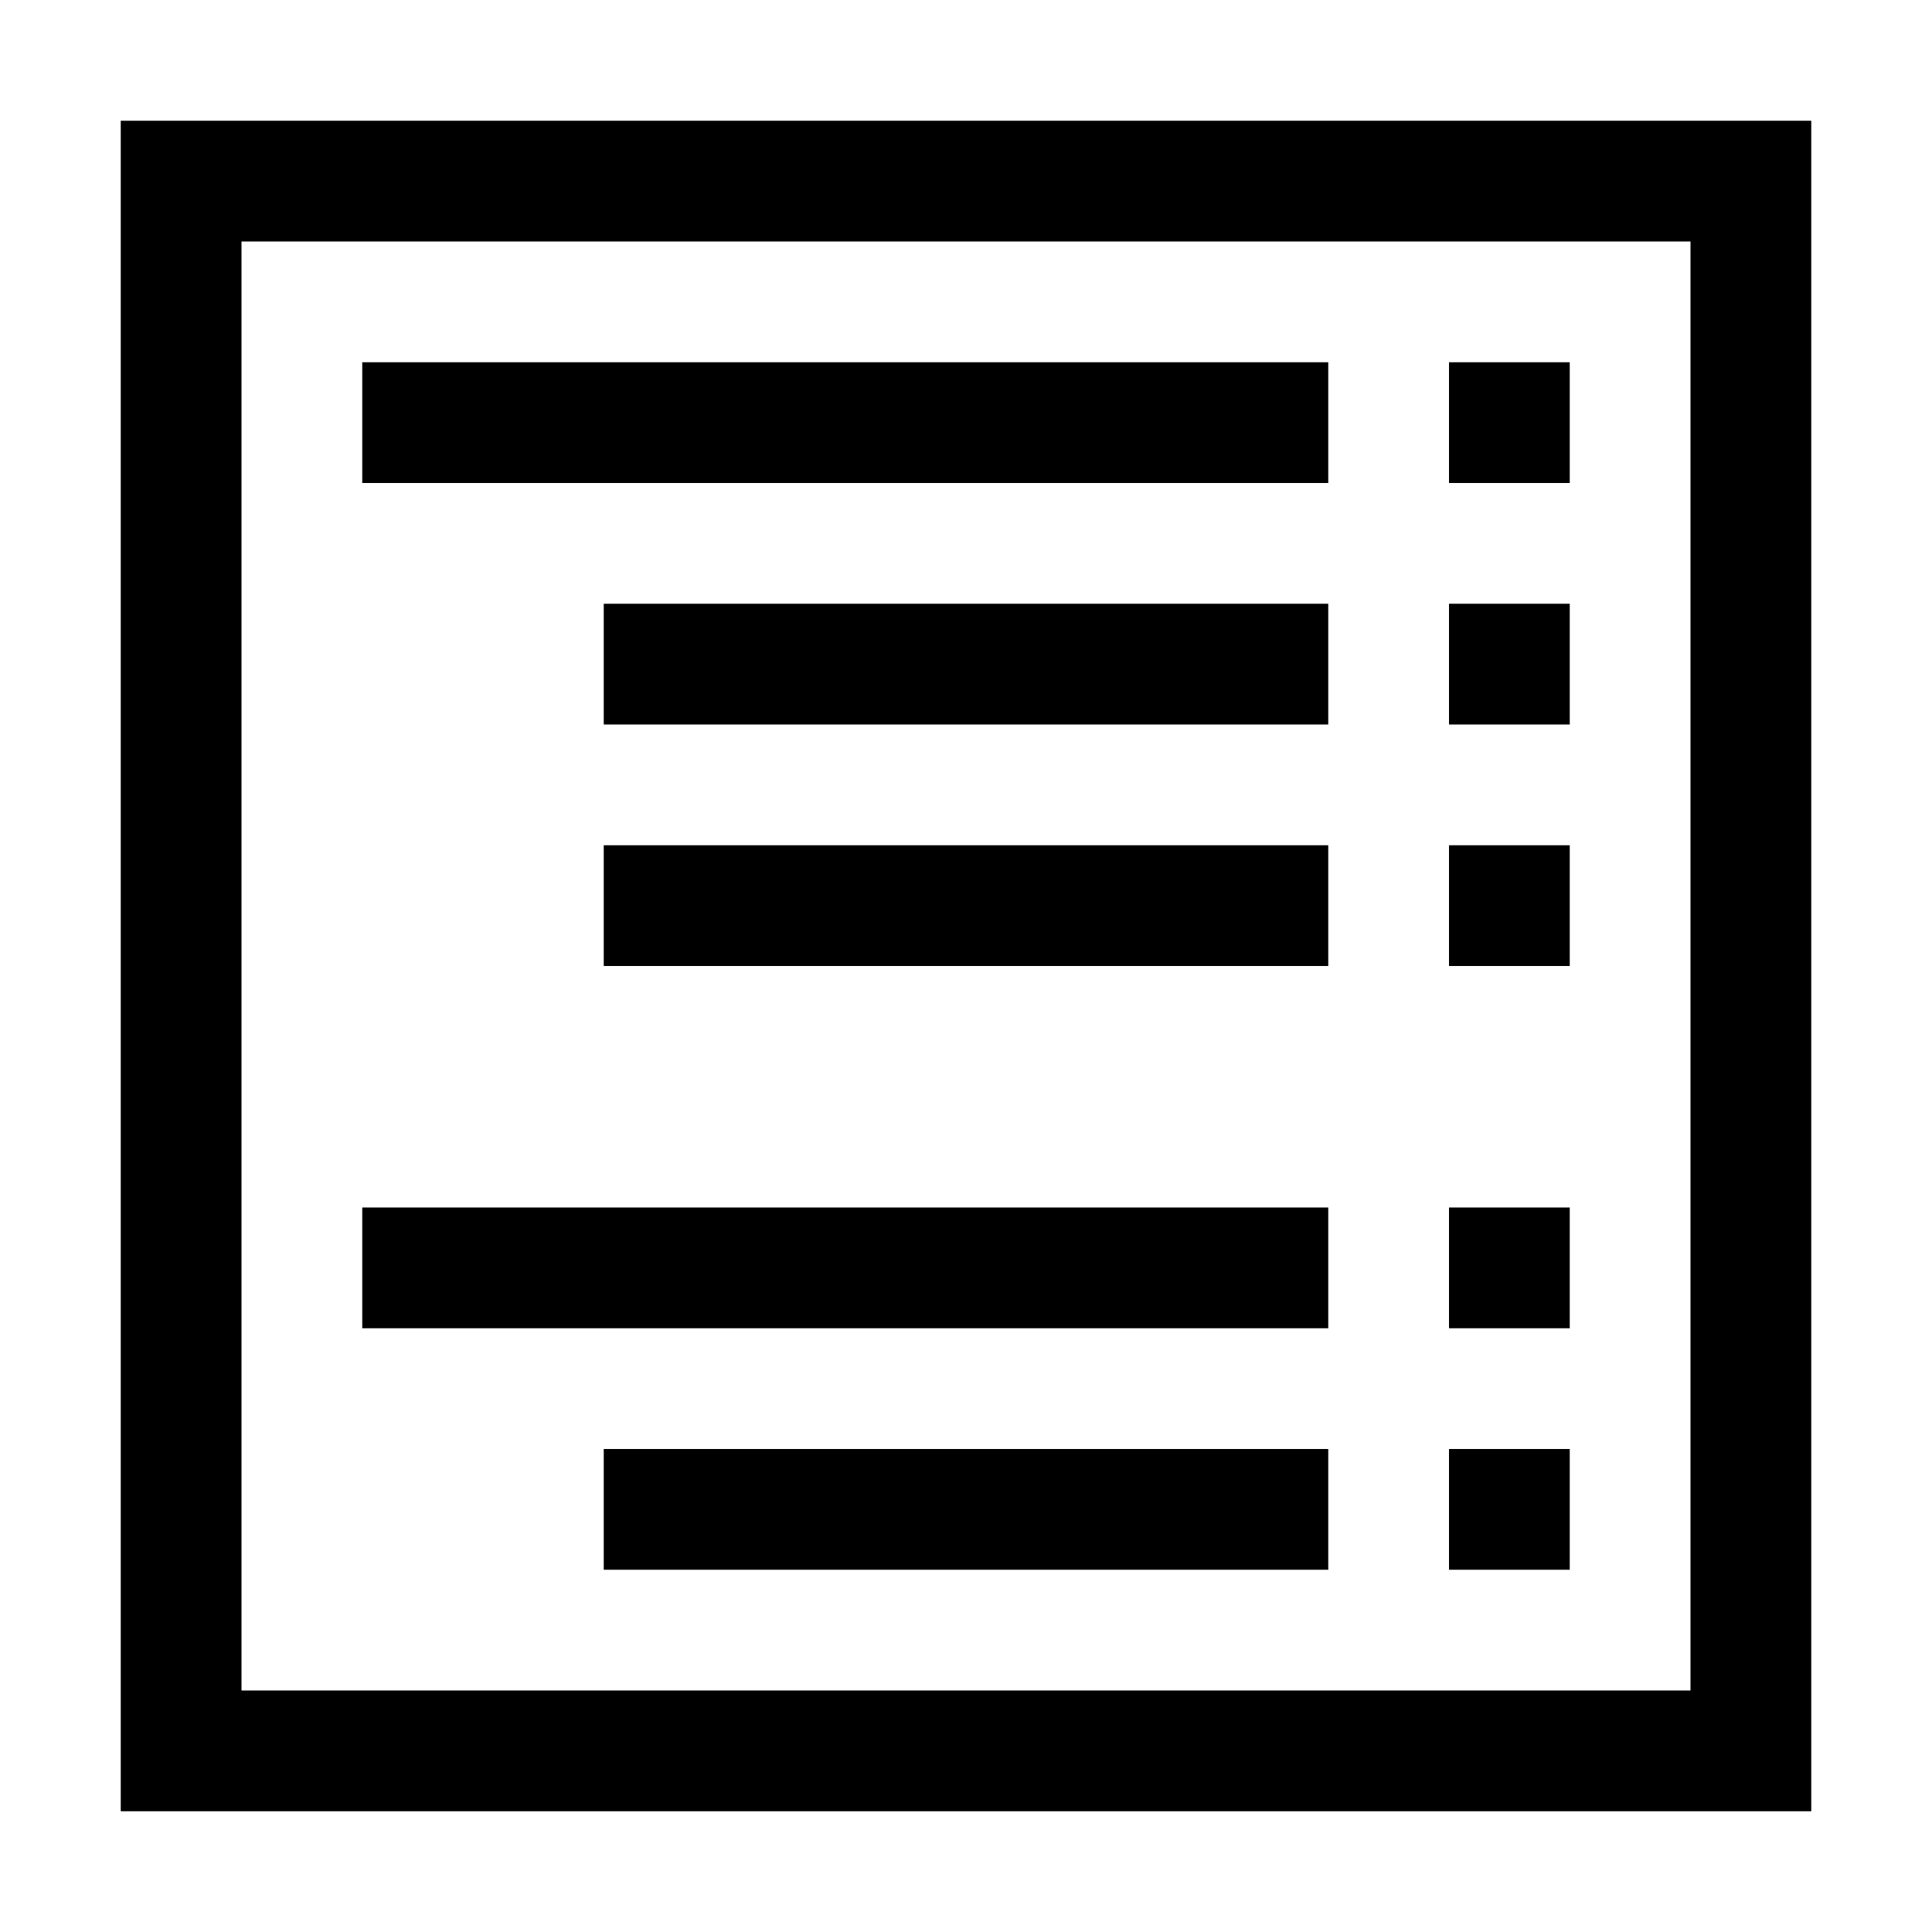 <svg width="16" height="16" viewBox="0 0 16 16" xmlns="http://www.w3.org/2000/svg"><style>@import '../colors.css';</style>
<path fill-rule="evenodd" clip-rule="evenodd" d="M15 1H1V15H15V1ZM14 2H2V14H14V2ZM3 3H11V4H3V3ZM13 5H12V6H13V5ZM5 5H11V6H5V5ZM13 7H12V8H13V7ZM5 7H11V8H5V7ZM11 12H5V13H11V12ZM12 10H13V11H12V10ZM13 12H12V13H13V12ZM3 10H11V11H3V10ZM13 3H12V4H13V3Z"/>
</svg>
